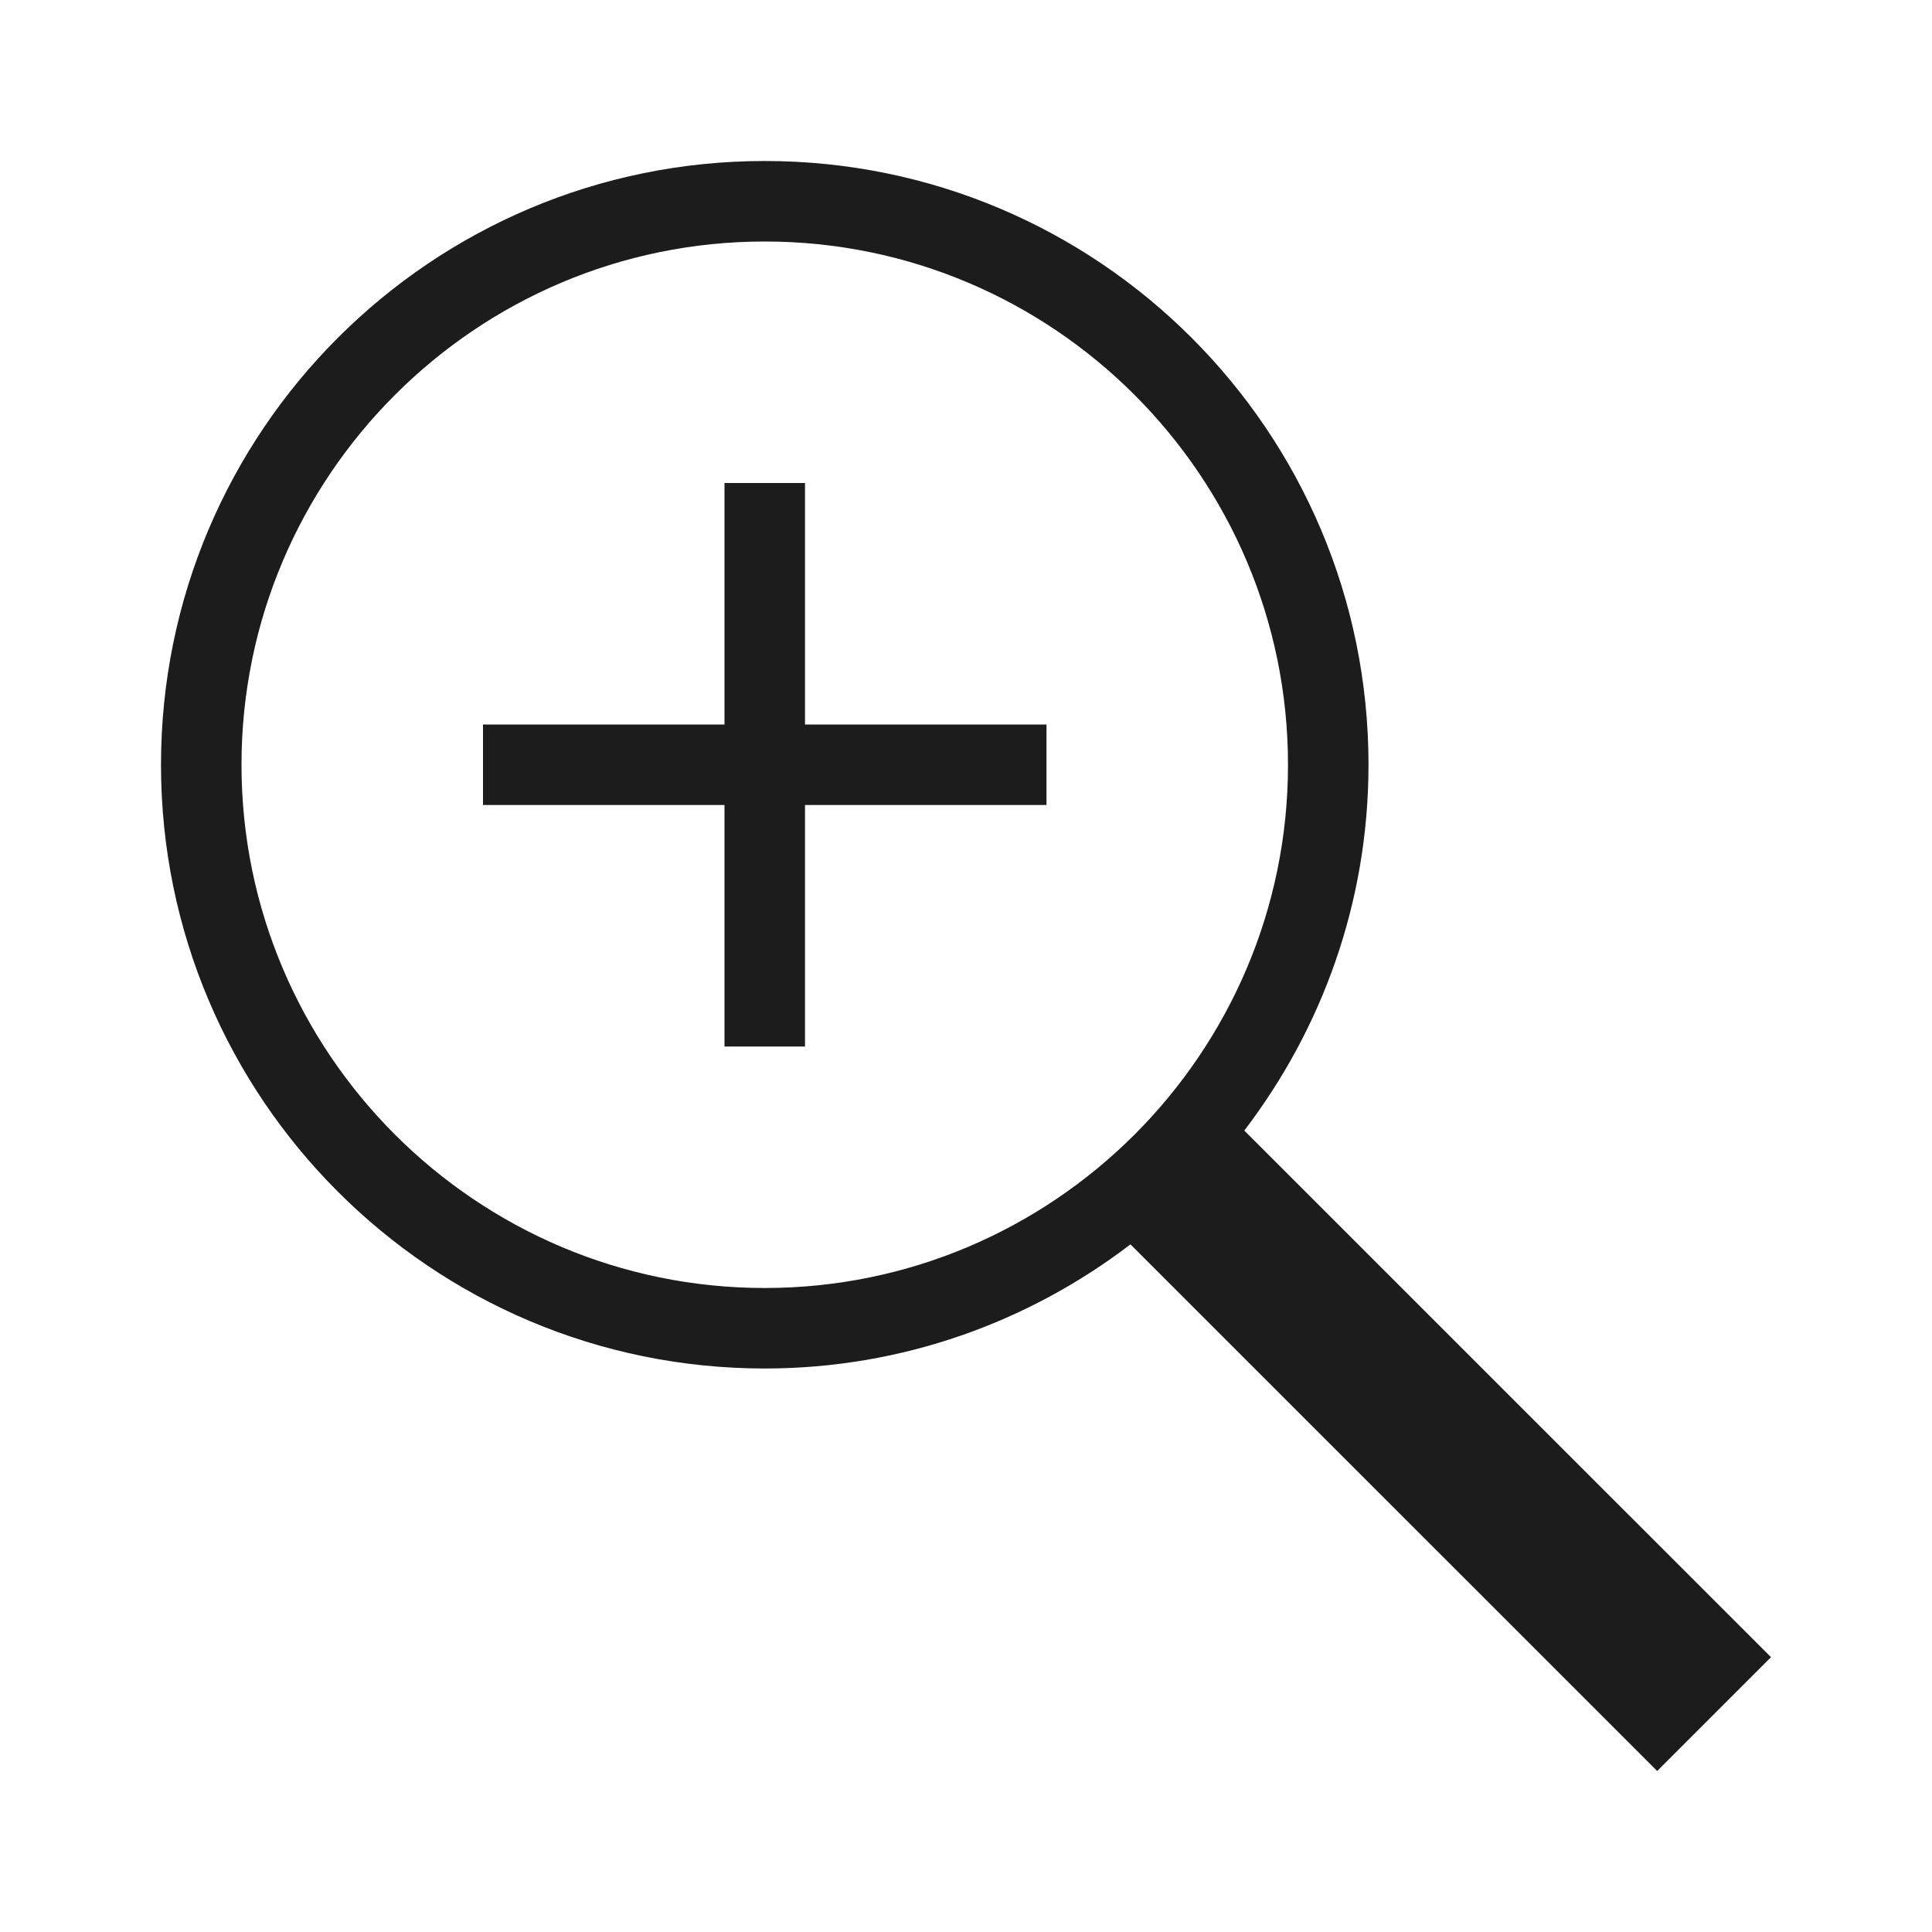 <?xml version="1.0" encoding="UTF-8"?>
<svg width="24px" height="24px" viewBox="0 0 24 24" version="1.1" xmlns="http://www.w3.org/2000/svg" xmlns:xlink="http://www.w3.org/1999/xlink">
    <!-- Generator: Sketch 61.2 (89653) - https://sketch.com -->
    <title>2 - General Display/24px/Zoom</title>
    <desc>Created with Sketch.</desc>
    <g id="2---General-Display/24px/Zoom" stroke="none" stroke-width="1" fill="none" fill-rule="evenodd">
        <path d="M9.5,2 C13.642,2 17,5.358 17,9.5 C17,11.21 16.421,12.782 15.457,14.044 L15.457,14.044 L22,20.586 L20.586,22 L14.043,15.458 C12.782,16.421 11.21,17 9.5,17 C5.358,17 2,13.642 2,9.5 C2,5.358 5.358,2 9.5,2 Z M9.5,3 C5.916,3 3,5.916 3,9.5 C3,13.084 5.916,16 9.5,16 C13.084,16 16,13.084 16,9.5 C16,5.916 13.084,3 9.5,3 Z M10,6 L10,9 L13,9 L13,10 L10,10 L10,13 L9,13 L9,10 L6,10 L6,9 L9,9 L9,6 L10,6 Z" id="Combined-Shape" fill="#1c1c1c"></path>
    </g>
</svg>